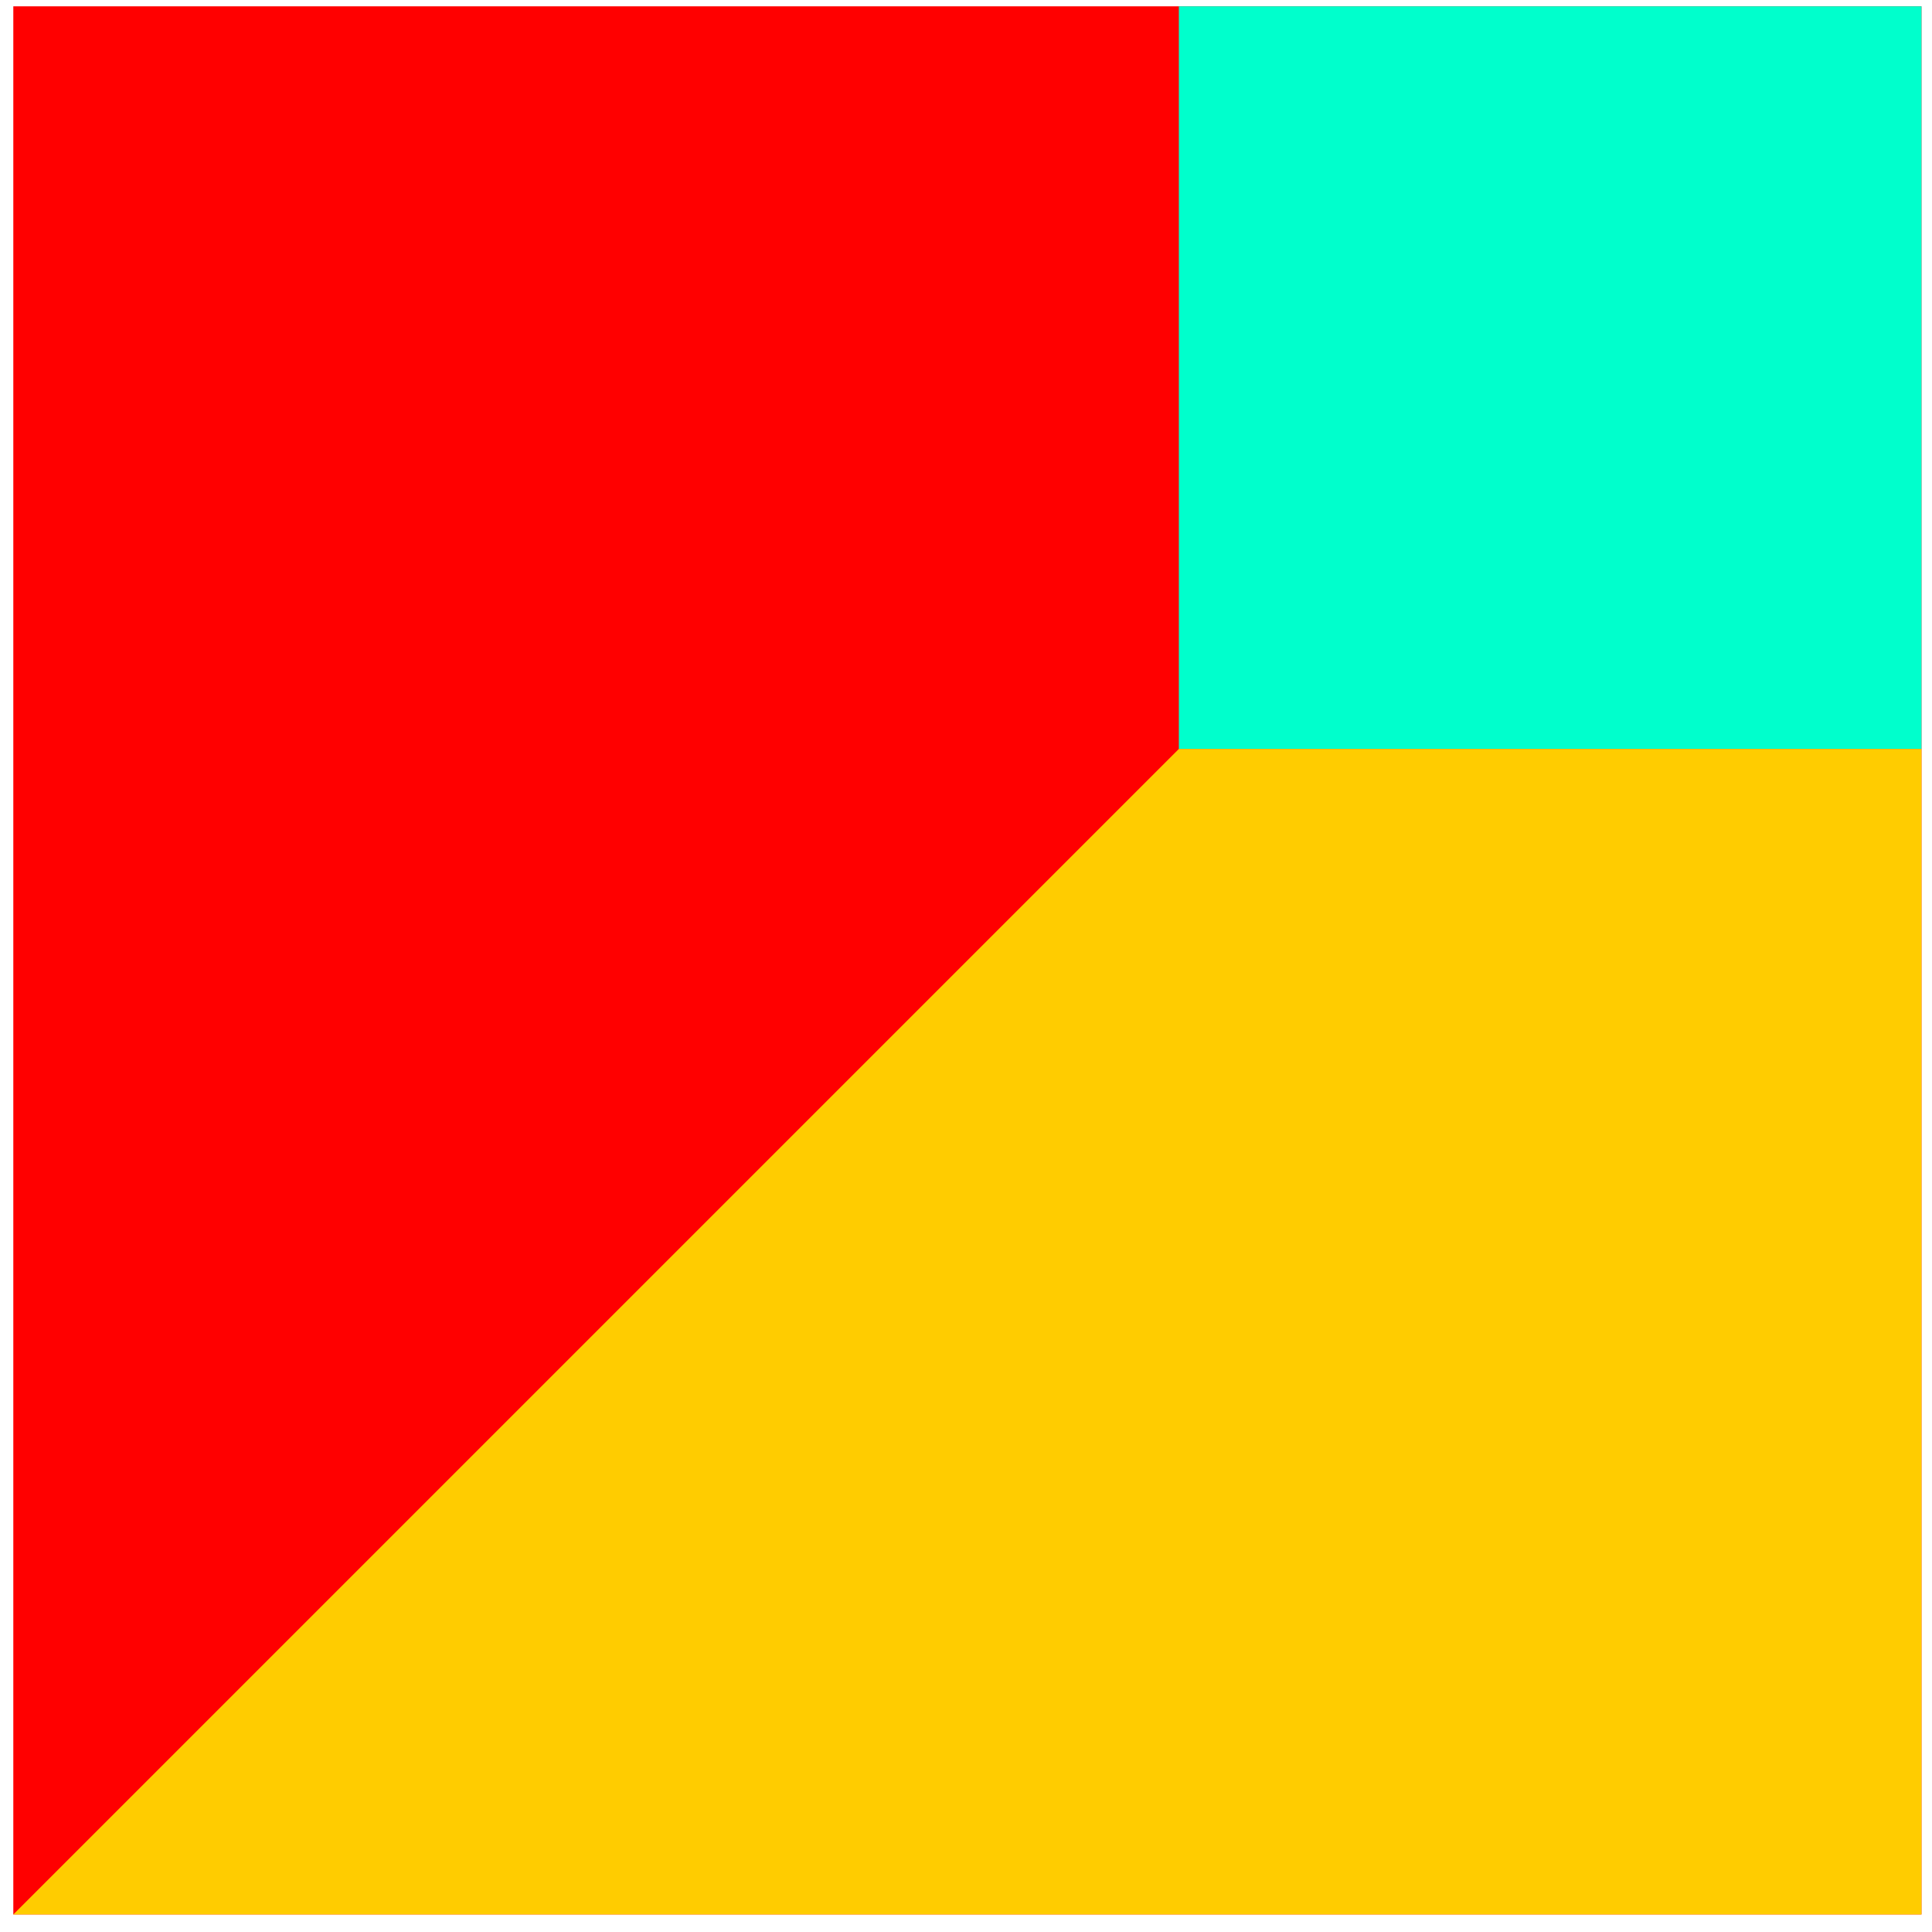 <svg width="81" height="81" viewBox="0 0 81 81" xmlns="http://www.w3.org/2000/svg"><title>icon_3</title><g fill="none" fill-rule="evenodd"><path fill="#F00" d="M.558 80.265h80v-80h-80z"/><path fill="#0FC" d="M49.424 31.399h31.134V.265H49.424z"/><path fill="#FC0" d="M49.425 31.399L.559 80.265h80V31.399z"/></g></svg>